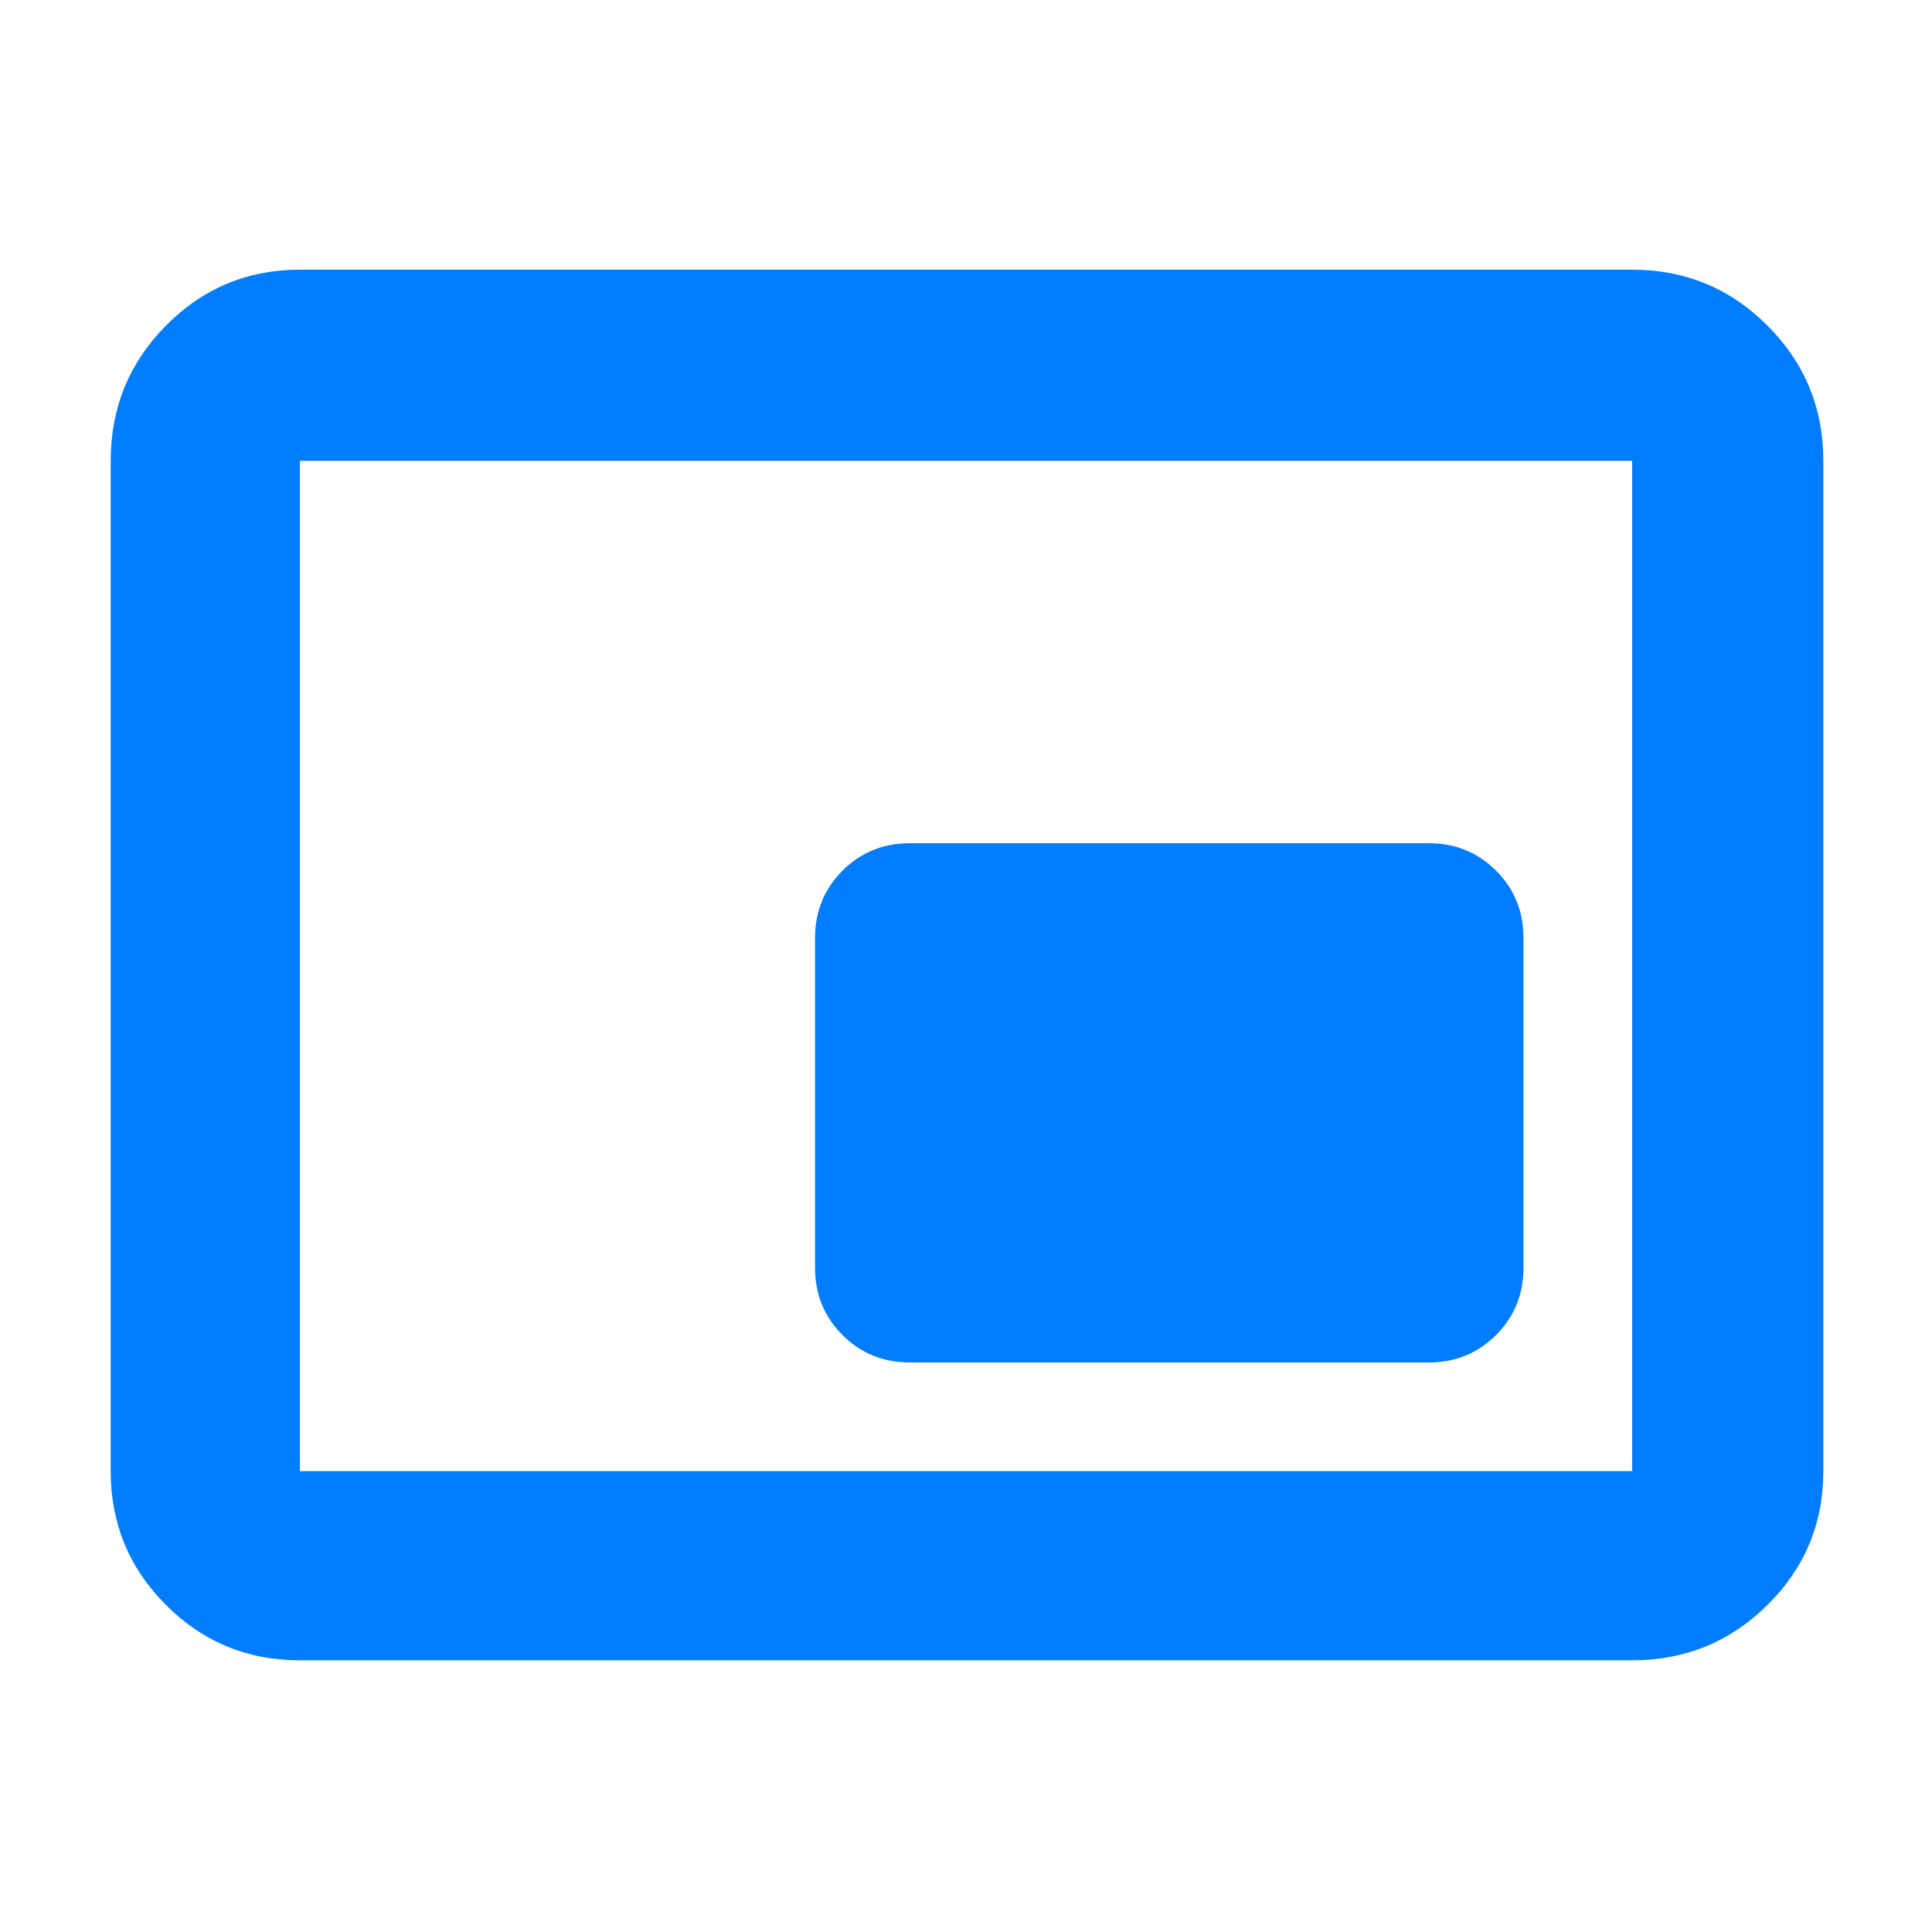 <svg xmlns="http://www.w3.org/2000/svg" height="48" viewBox="0 -960 960 960" width="48"><path fill="rgb(0, 125, 255)" d="M452-283h258q19.75 0 33.38-13.63Q757-310.25 757-330v-164q0-19.75-13.62-33.38Q729.75-541 710-541H452q-19.75 0-33.37 13.62Q405-513.75 405-494v164q0 19.75 13.63 33.37Q432.25-283 452-283ZM149-135q-39.05 0-66.53-27.48Q55-189.95 55-229v-502q0-39.46 27.47-67.23Q109.95-826 149-826h662q39.46 0 67.23 27.77Q906-770.46 906-731v502q0 39.05-27.77 66.52Q850.46-135 811-135H149Zm0-94h662v-502H149v502Zm0 0v-502 502Z"/></svg>